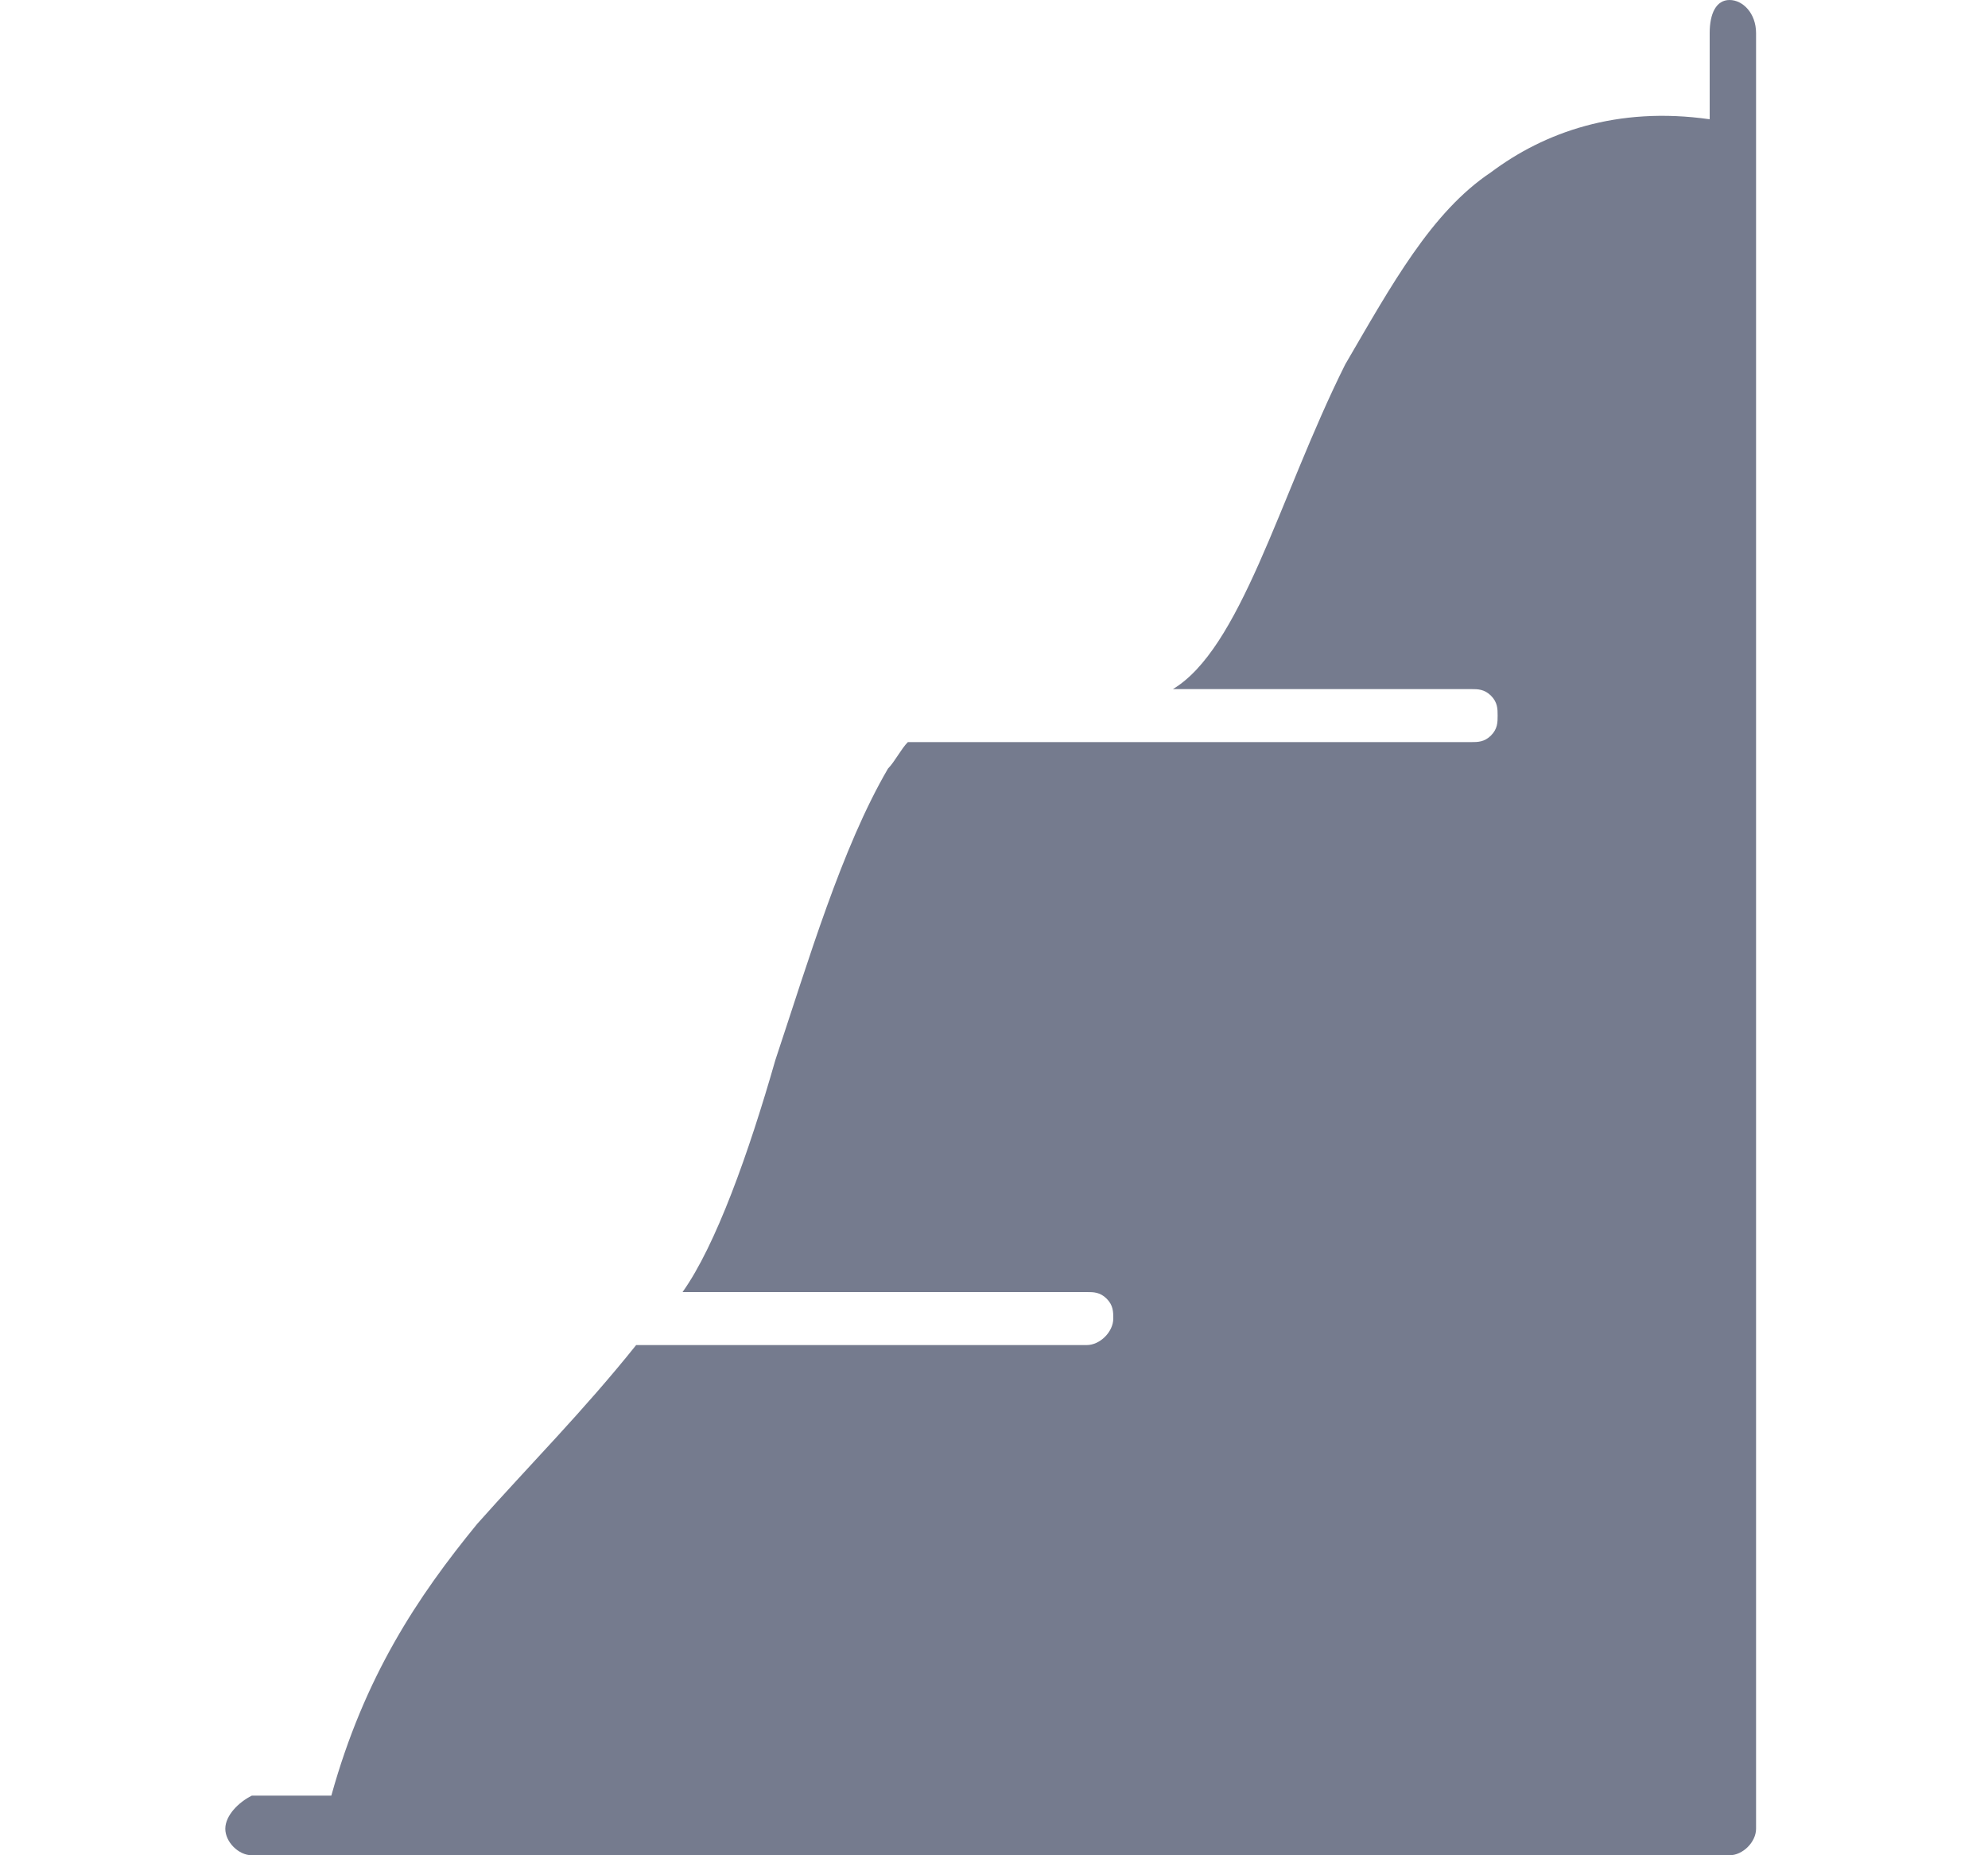 <?xml version="1.0" encoding="utf-8"?>
<!-- Generator: Adobe Illustrator 26.0.1, SVG Export Plug-In . SVG Version: 6.00 Build 0)  -->
<svg version="1.1" id="圖層_1" xmlns="http://www.w3.org/2000/svg" xmlns:xlink="http://www.w3.org/1999/xlink" x="0px" y="0px"
	 viewBox="0 0 30 28" style="enable-background:new 0 0 30 28;" xml:space="preserve">
<style type="text/css">
	.st0{fill:#757B8E;}
</style>
<g id="Page-2">
	<g id="Artboard" transform="translate(-582, -692)">
		
			<g id="slope-sidebar" transform="translate(593.5, 706) scale(-1, 1) translate(-593.5, -706) translate(582, 692)">
			<path id="path359" class="st0" d="M-3.1,0c-0.2,0-0.4,0.2-0.4,0.5v1.8c0,0,0,0,0,0v25.3c0,0.2,0.2,0.4,0.4,0.4h20.8h1.5
				c0.2,0,0.4-0.2,0.4-0.4c0-0.2-0.2-0.4-0.4-0.5h-1.2c-0.5-1.8-1.3-3-2.2-4.1c-0.8-0.9-1.6-1.7-2.4-2.7l-6.8,0
				c-0.2,0-0.4-0.2-0.4-0.4c0-0.1,0-0.2,0.1-0.3s0.2-0.1,0.3-0.1l6.1,0c-0.5-0.7-1-2.1-1.4-3.5c-0.5-1.5-1-3.2-1.7-4.4
				c-0.1-0.1-0.2-0.3-0.3-0.4l-8.5,0c-0.1,0-0.2,0-0.3-0.1s-0.1-0.2-0.1-0.3c0-0.1,0-0.2,0.1-0.3c0.1-0.1,0.2-0.1,0.3-0.1l4.5,0
				c-0.5-0.3-0.9-1-1.3-1.9c-0.4-0.9-0.8-2-1.3-3C2,4.3,1.4,3.2,0.5,2.6C-0.3,2-1.4,1.6-2.8,1.8V0.5C-2.8,0.2-2.9,0-3.1,0L-3.1,0z"
				/>
		</g>
	</g>
</g>
</svg>
